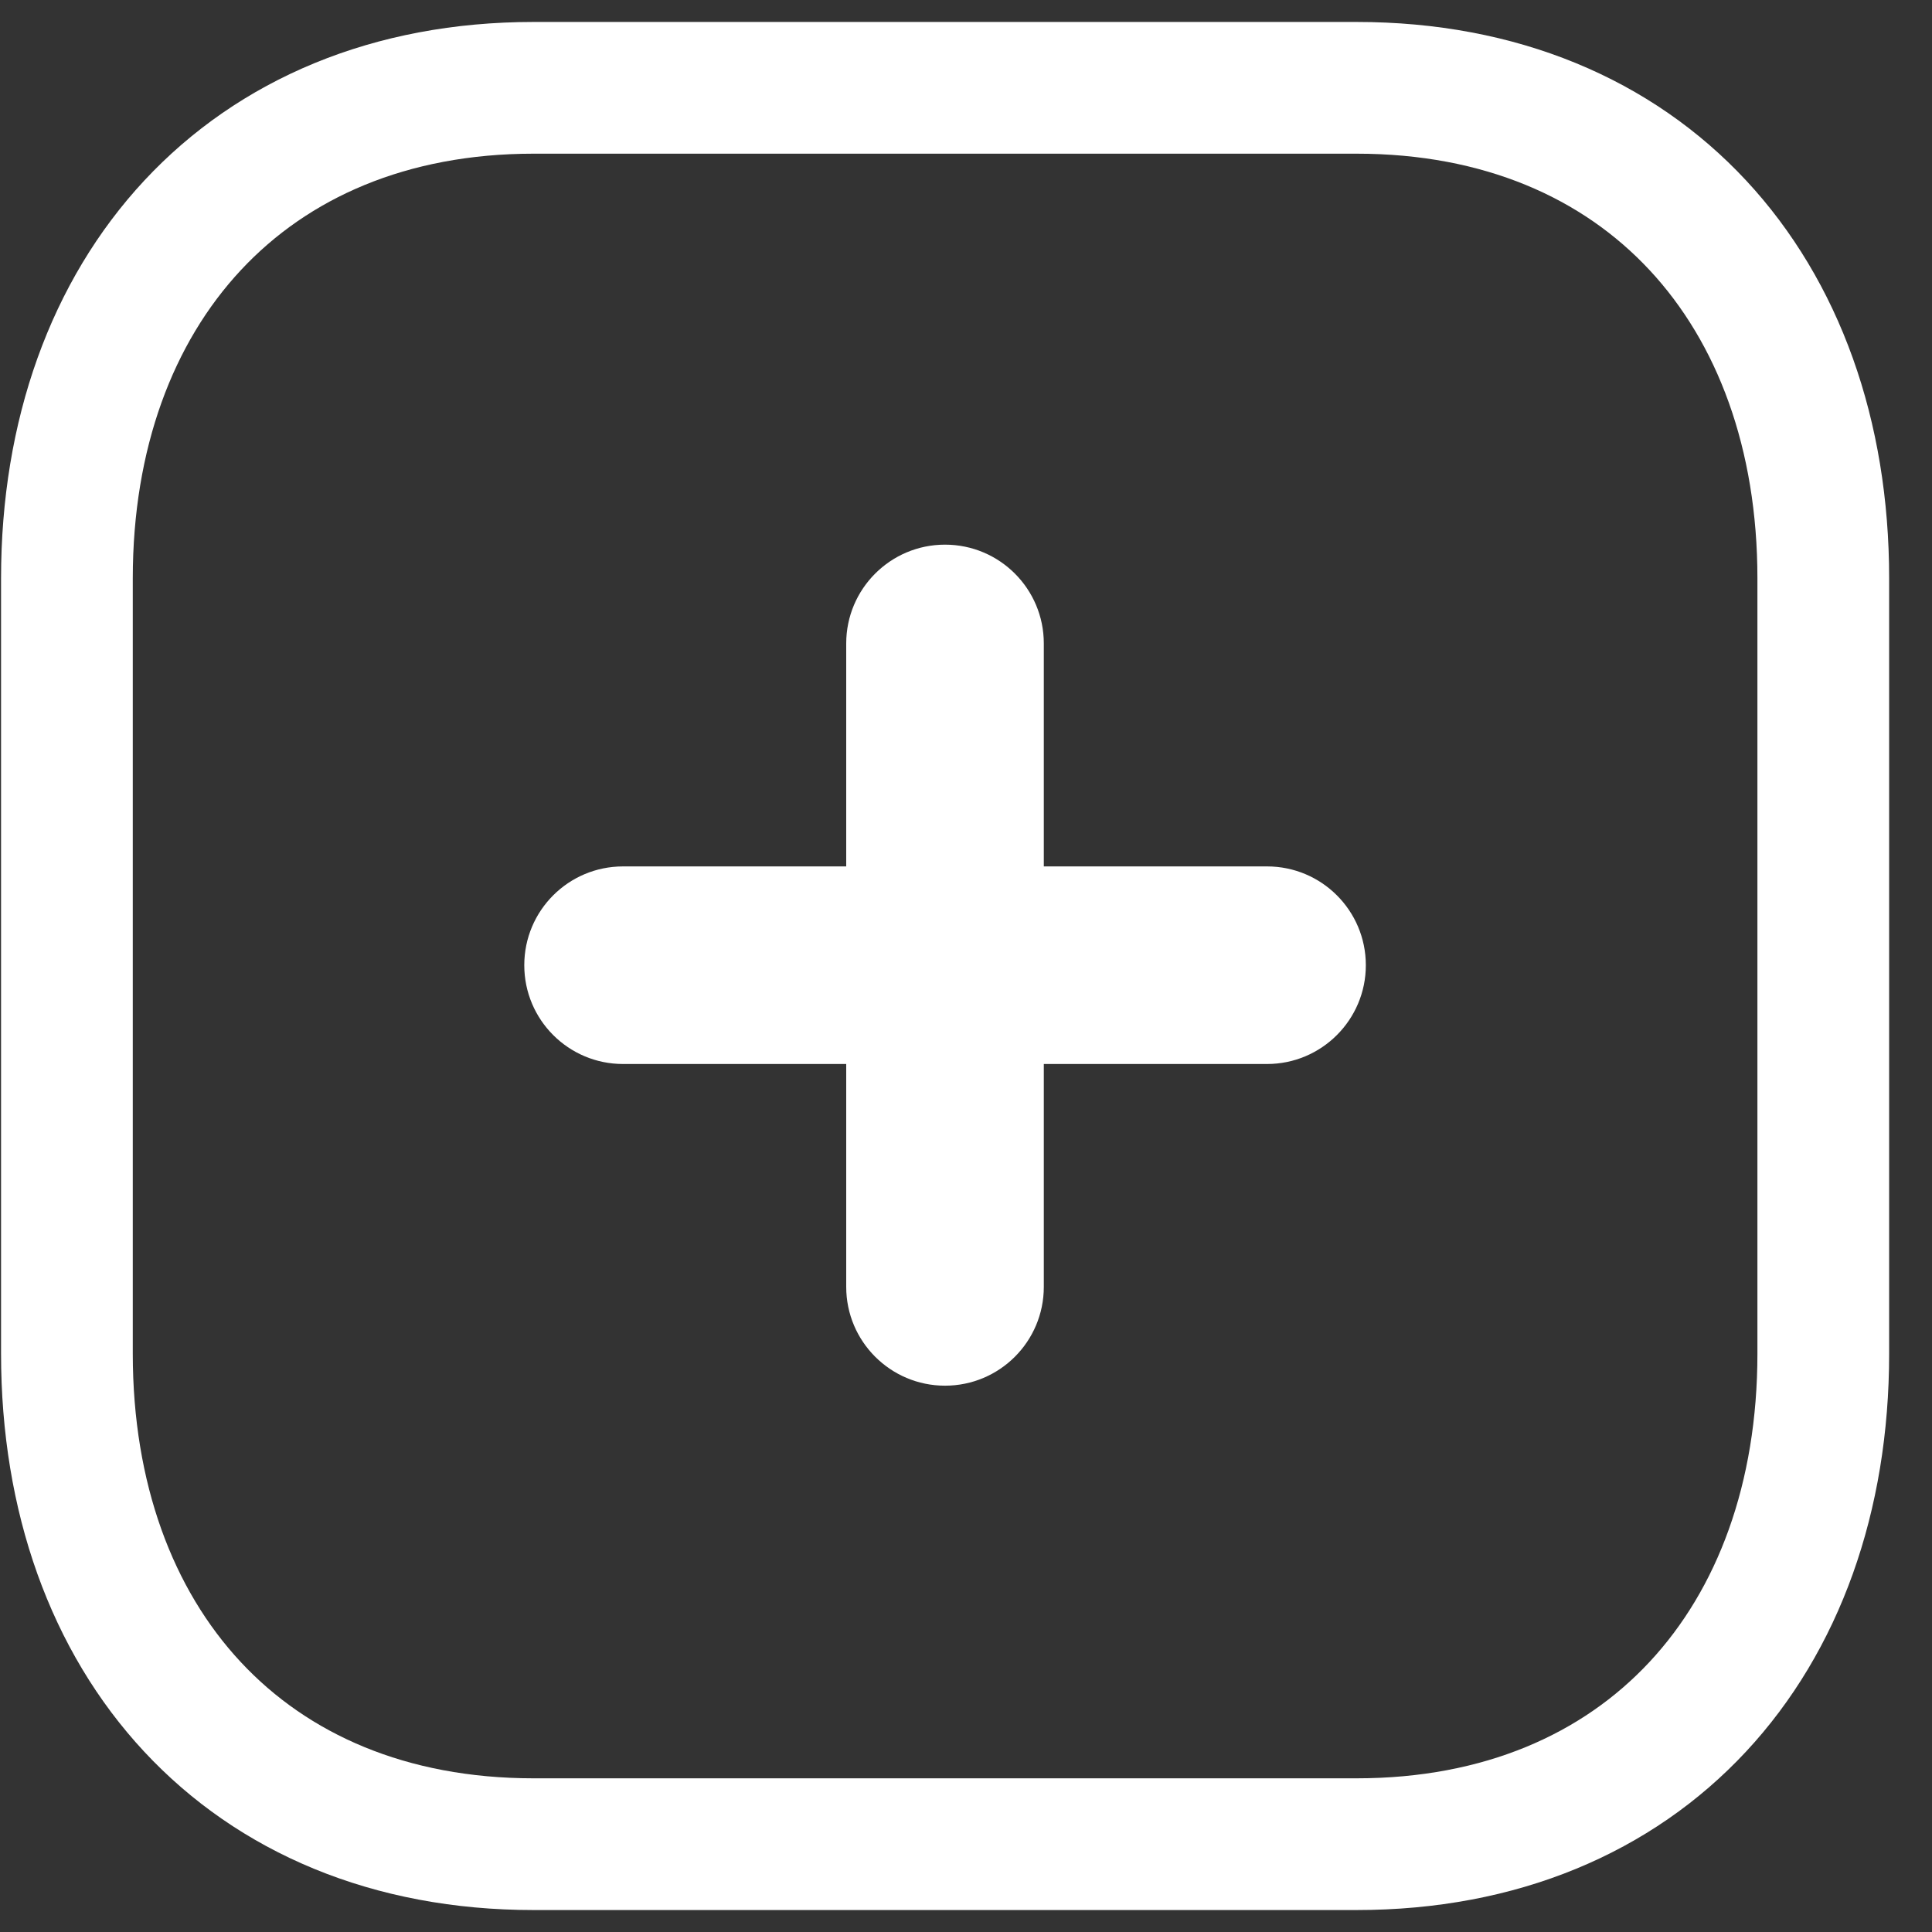 <svg width="22" height="22" viewBox="0 0 22 22" fill="none" xmlns="http://www.w3.org/2000/svg">
<rect x="0" y="0" width="22" height="22" fill="#333333" stroke="none"/>
<g id="Plus">
<path id="Combined Shape" d="M10.386 10.616V11.366C10.801 11.366 11.136 11.03 11.136 10.616H10.386ZM10.386 11.366H11.136C11.136 10.951 10.801 10.616 10.386 10.616V11.366ZM11.136 11.366V10.616C10.722 10.616 10.386 10.951 10.386 11.366H11.136ZM11.136 10.616H10.386C10.386 11.03 10.722 11.366 11.136 11.366V10.616ZM10.761 7.702C10.554 7.702 10.386 7.535 10.386 7.327H11.886C11.886 6.706 11.383 6.202 10.761 6.202V7.702ZM11.136 7.327C11.136 7.535 10.969 7.702 10.761 7.702V6.202C10.14 6.202 9.636 6.706 9.636 7.327H11.136ZM11.136 10.616V7.327H9.636V10.616H11.136ZM7.095 11.366H10.386V9.866H7.095V11.366ZM7.47 10.991C7.47 11.198 7.302 11.366 7.095 11.366V9.866C6.473 9.866 5.97 10.369 5.97 10.991H7.47ZM7.095 10.616C7.302 10.616 7.47 10.784 7.47 10.991H5.97C5.97 11.612 6.473 12.116 7.095 12.116V10.616ZM10.386 10.616H7.095V12.116H10.386V10.616ZM11.136 14.654V11.366H9.636V14.654H11.136ZM10.761 14.279C10.969 14.279 11.136 14.447 11.136 14.654H9.636C9.636 15.275 10.14 15.779 10.761 15.779V14.279ZM10.386 14.654C10.386 14.447 10.554 14.279 10.761 14.279V15.779C11.383 15.779 11.886 15.275 11.886 14.654H10.386ZM10.386 11.366V14.654H11.886V11.366H10.386ZM14.428 10.616H11.136V12.116H14.428V10.616ZM14.053 10.991C14.053 10.784 14.221 10.616 14.428 10.616V12.116C15.049 12.116 15.553 11.612 15.553 10.991H14.053ZM14.428 11.366C14.221 11.366 14.053 11.198 14.053 10.991H15.553C15.553 10.369 15.049 9.866 14.428 9.866V11.366ZM11.136 11.366H14.428V9.866H11.136V11.366ZM10.386 7.327V10.616H11.886V7.327H10.386Z" fill="white"/>
<path id="Path" fill-rule="evenodd" clip-rule="evenodd" d="M15.447 1H6.076C2.809 1 0.762 3.312 0.762 6.585V15.415C0.762 18.688 2.8 21 6.076 21H15.447C18.724 21 20.762 18.688 20.762 15.415V6.585C20.762 3.312 18.724 1 15.447 1Z" stroke="white" stroke-width="1.5" stroke-linecap="round" stroke-linejoin="round"/>
</g>
</svg>
